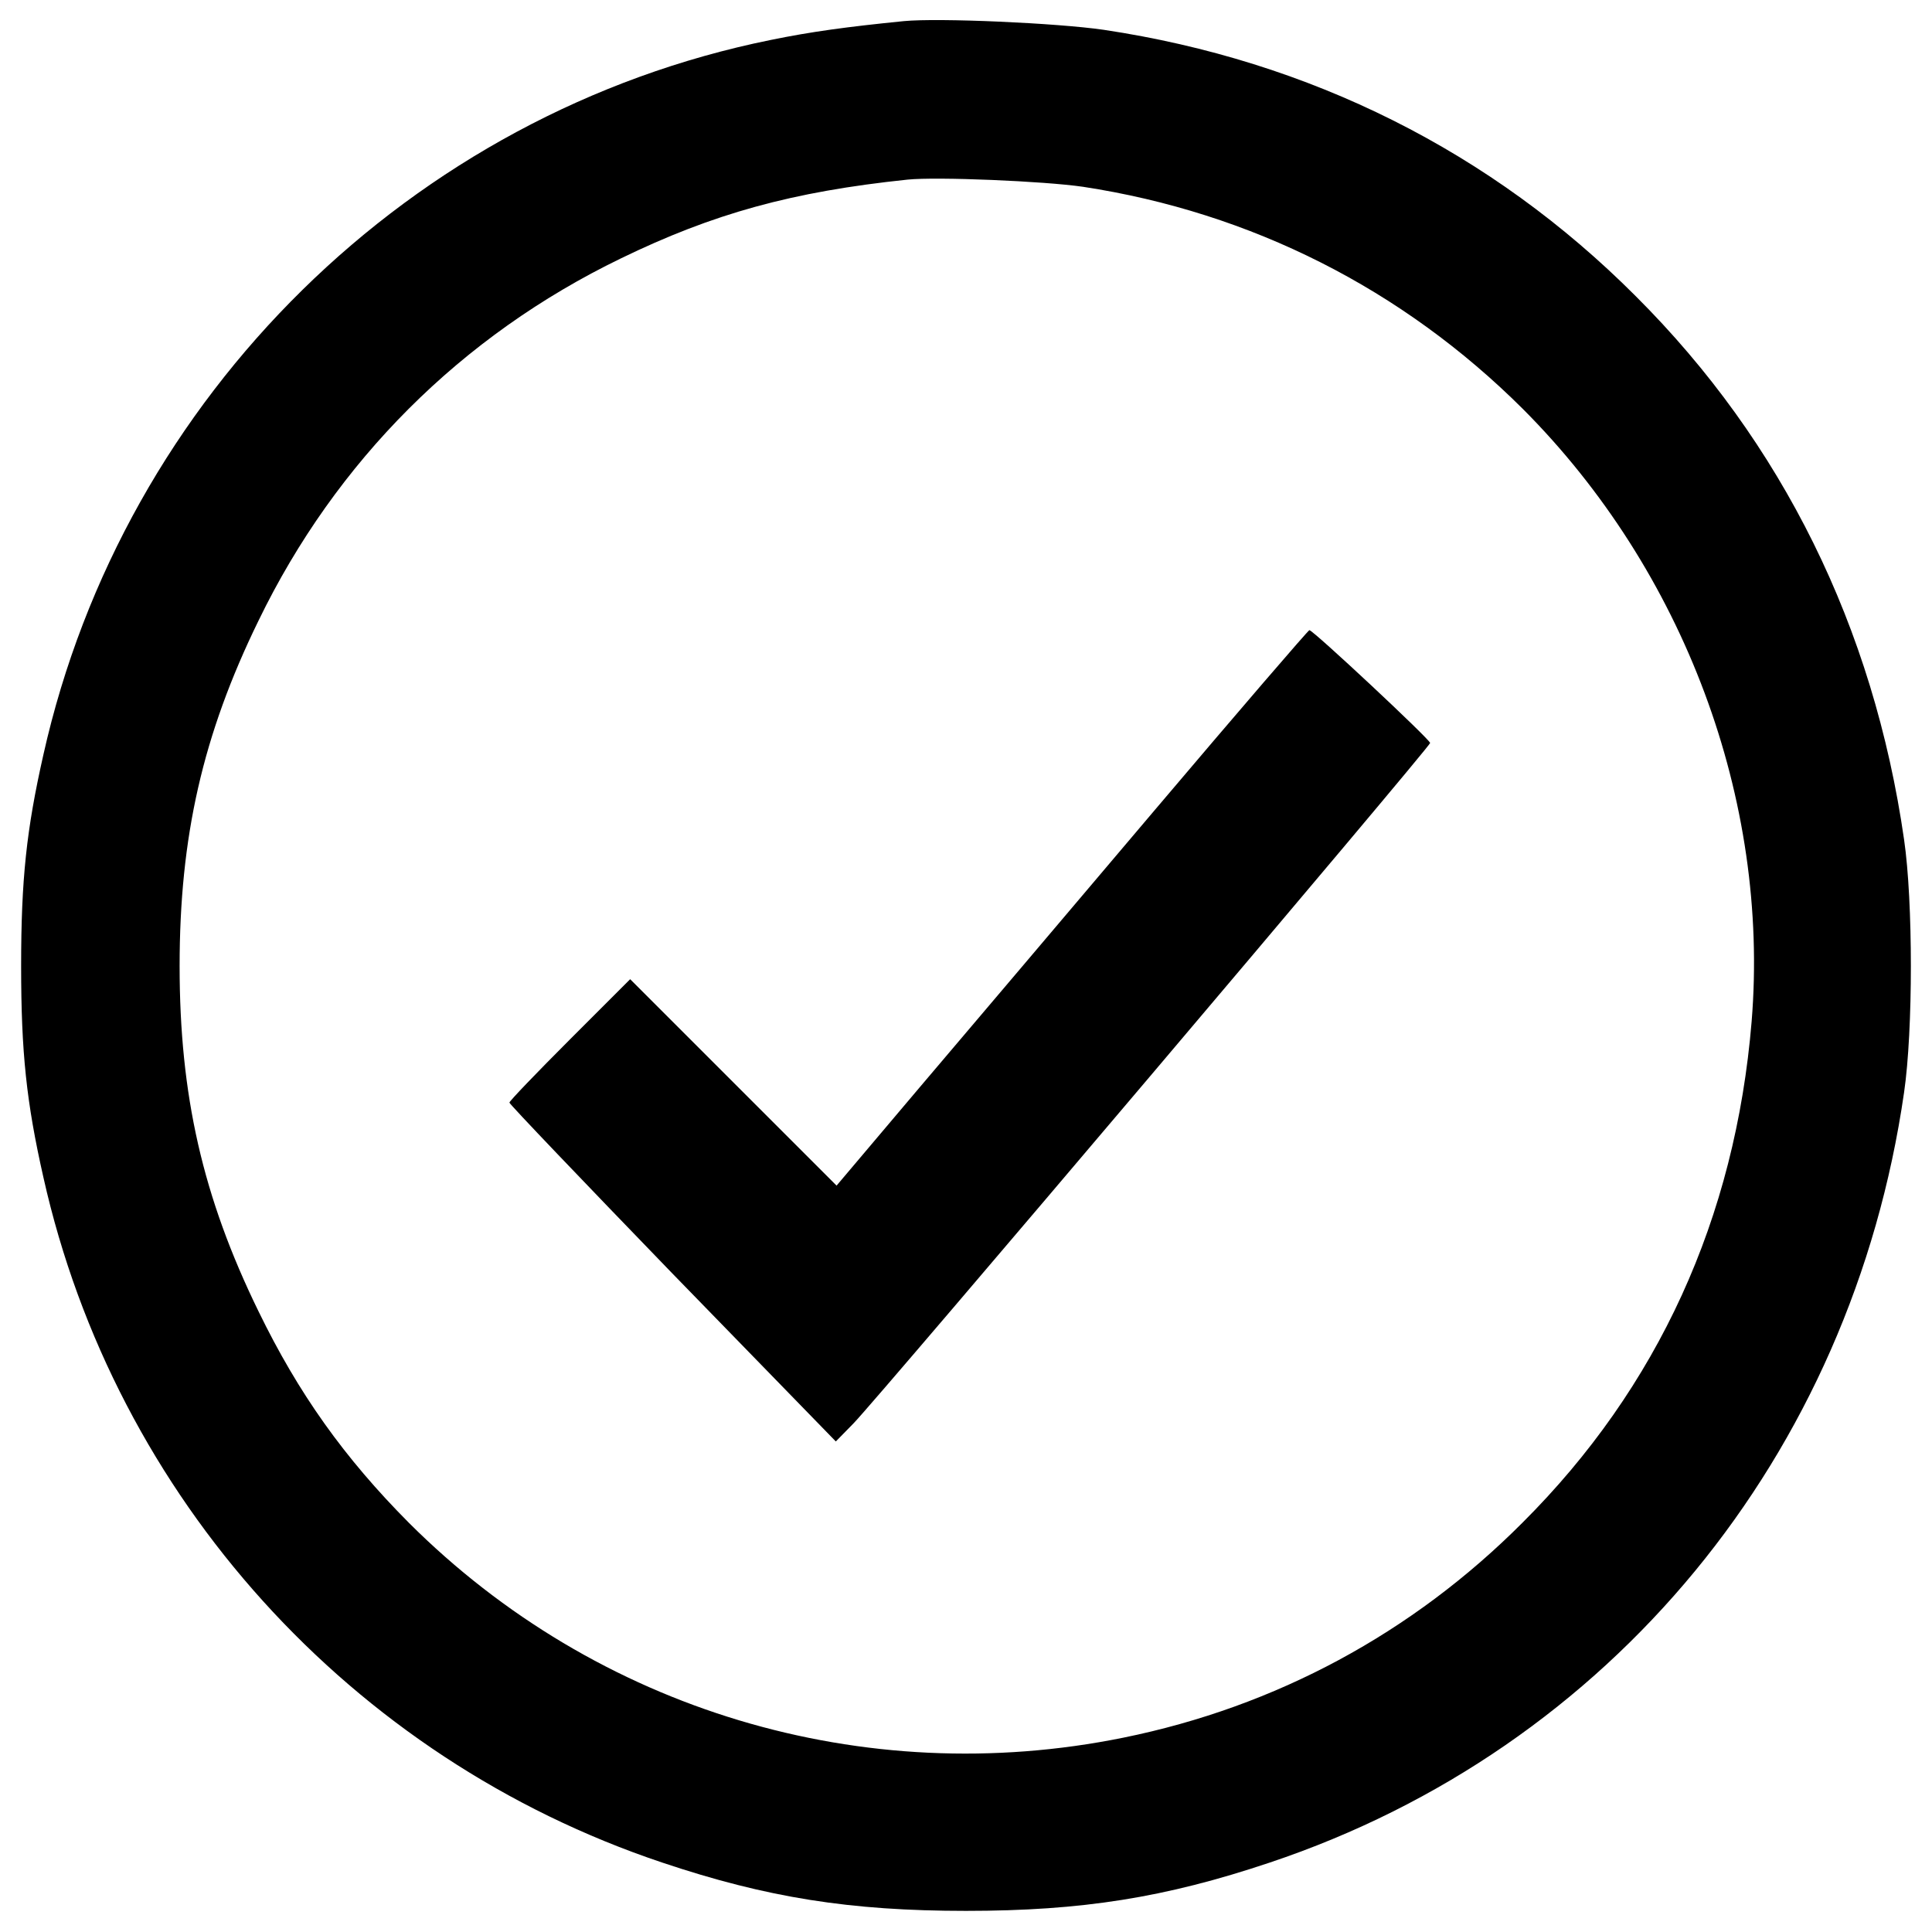 <?xml version="1.0" standalone="no"?>
<!DOCTYPE svg PUBLIC "-//W3C//DTD SVG 20010904//EN"
 "http://www.w3.org/TR/2001/REC-SVG-20010904/DTD/svg10.dtd">
<svg version="1.0" xmlns="http://www.w3.org/2000/svg"
 width="512pt" height="512pt" viewBox="0 0 512 512"
 preserveAspectRatio="xMidYMid meet">
<g transform="translate(0,512) scale(0.1,-0.1)"
fill="#000000" stroke="none">
<path d="M2395 5064 c-150 -15 -246 -28 -353 -50 -952 -193 -1714 -942 -1927
-1894 -45 -199 -59 -331 -59 -560 0 -229 14 -361 59 -560 190 -849 815 -1540
1640 -1816 277 -93 498 -128 805 -128 307 0 528 35 805 128 903 302 1542 1078
1681 2041 24 165 24 505 0 670 -81 563 -323 1053 -711 1440 -382 383 -863 624
-1410 706 -124 18 -438 32 -530 23z m475 -439 c446 -68 847 -271 1166 -589
427 -428 654 -1036 606 -1623 -43 -521 -248 -970 -607 -1328 -292 -293 -654
-488 -1058 -570 -689 -140 -1396 73 -1893 569 -172 173 -293 343 -399 561
-148 303 -209 573 -209 915 0 342 61 612 209 915 205 423 537 755 960 960 245
119 454 177 760 209 78 8 362 -4 465 -19z"/>
<path d="M3060 2973 c-223 -263 -503 -594 -624 -736 l-219 -259 -274 274 -273
273 -160 -160 c-88 -88 -160 -163 -160 -167 0 -4 195 -208 432 -453 l433 -445
47 48 c61 62 1528 1793 1528 1803 0 9 -310 299 -320 299 -3 0 -188 -215 -410
-477z"/>
</g>
</svg>
